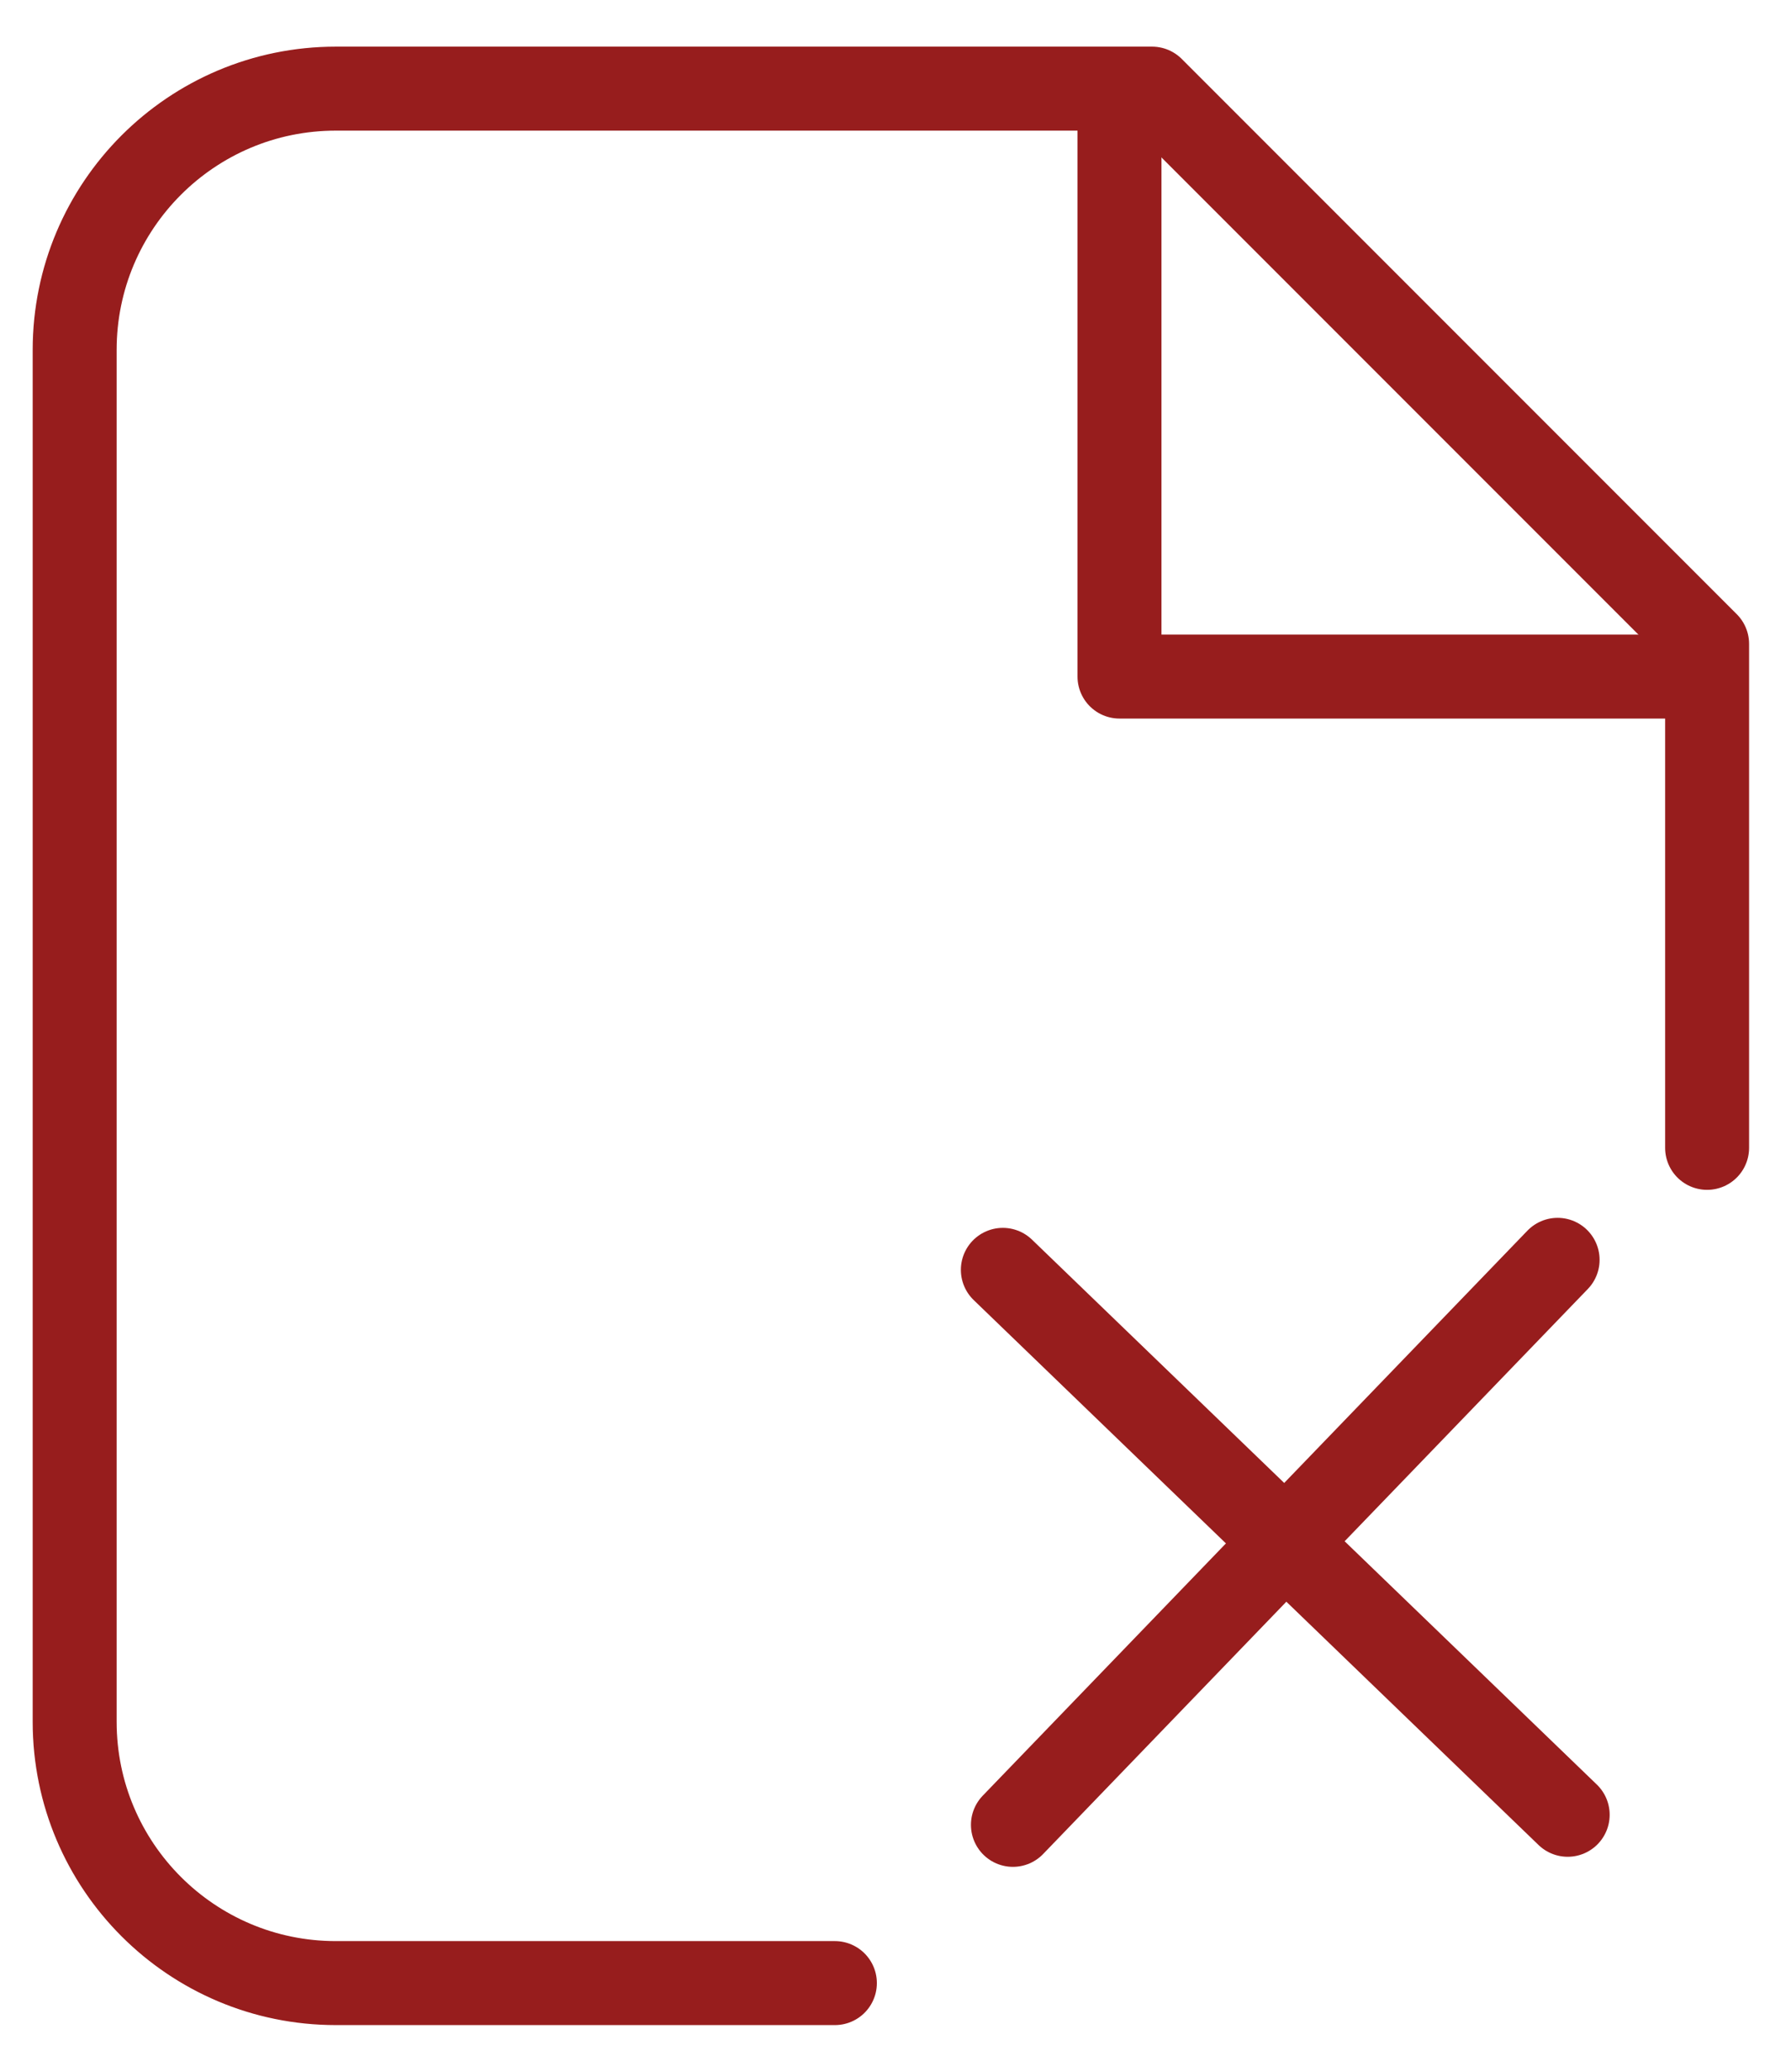 <svg width="32" height="37" viewBox="0 0 32 37" fill="none" xmlns="http://www.w3.org/2000/svg">
<path d="M14.917 35.417H6.001C3.423 35.417 1.334 33.327 1.334 30.75V6.25C1.334 3.673 3.423 1.583 6.001 1.583H20.584L30.501 11.5V20.5" stroke="#971D1D" stroke-width="1.5" stroke-linecap="round" stroke-linejoin="round"/>
<path d="M28.01 32.411L17.918 22.679" stroke="#971D1D" stroke-width="1.5" stroke-linecap="round" stroke-linejoin="round"/>
<path d="M18.098 32.591L27.83 22.5" stroke="#971D1D" stroke-width="1.5" stroke-linecap="round" stroke-linejoin="round"/>
<path d="M29.919 12.083H20.002V2.167" stroke="#971D1D" stroke-width="1.5" stroke-linecap="round" stroke-linejoin="round"/>
</svg>
